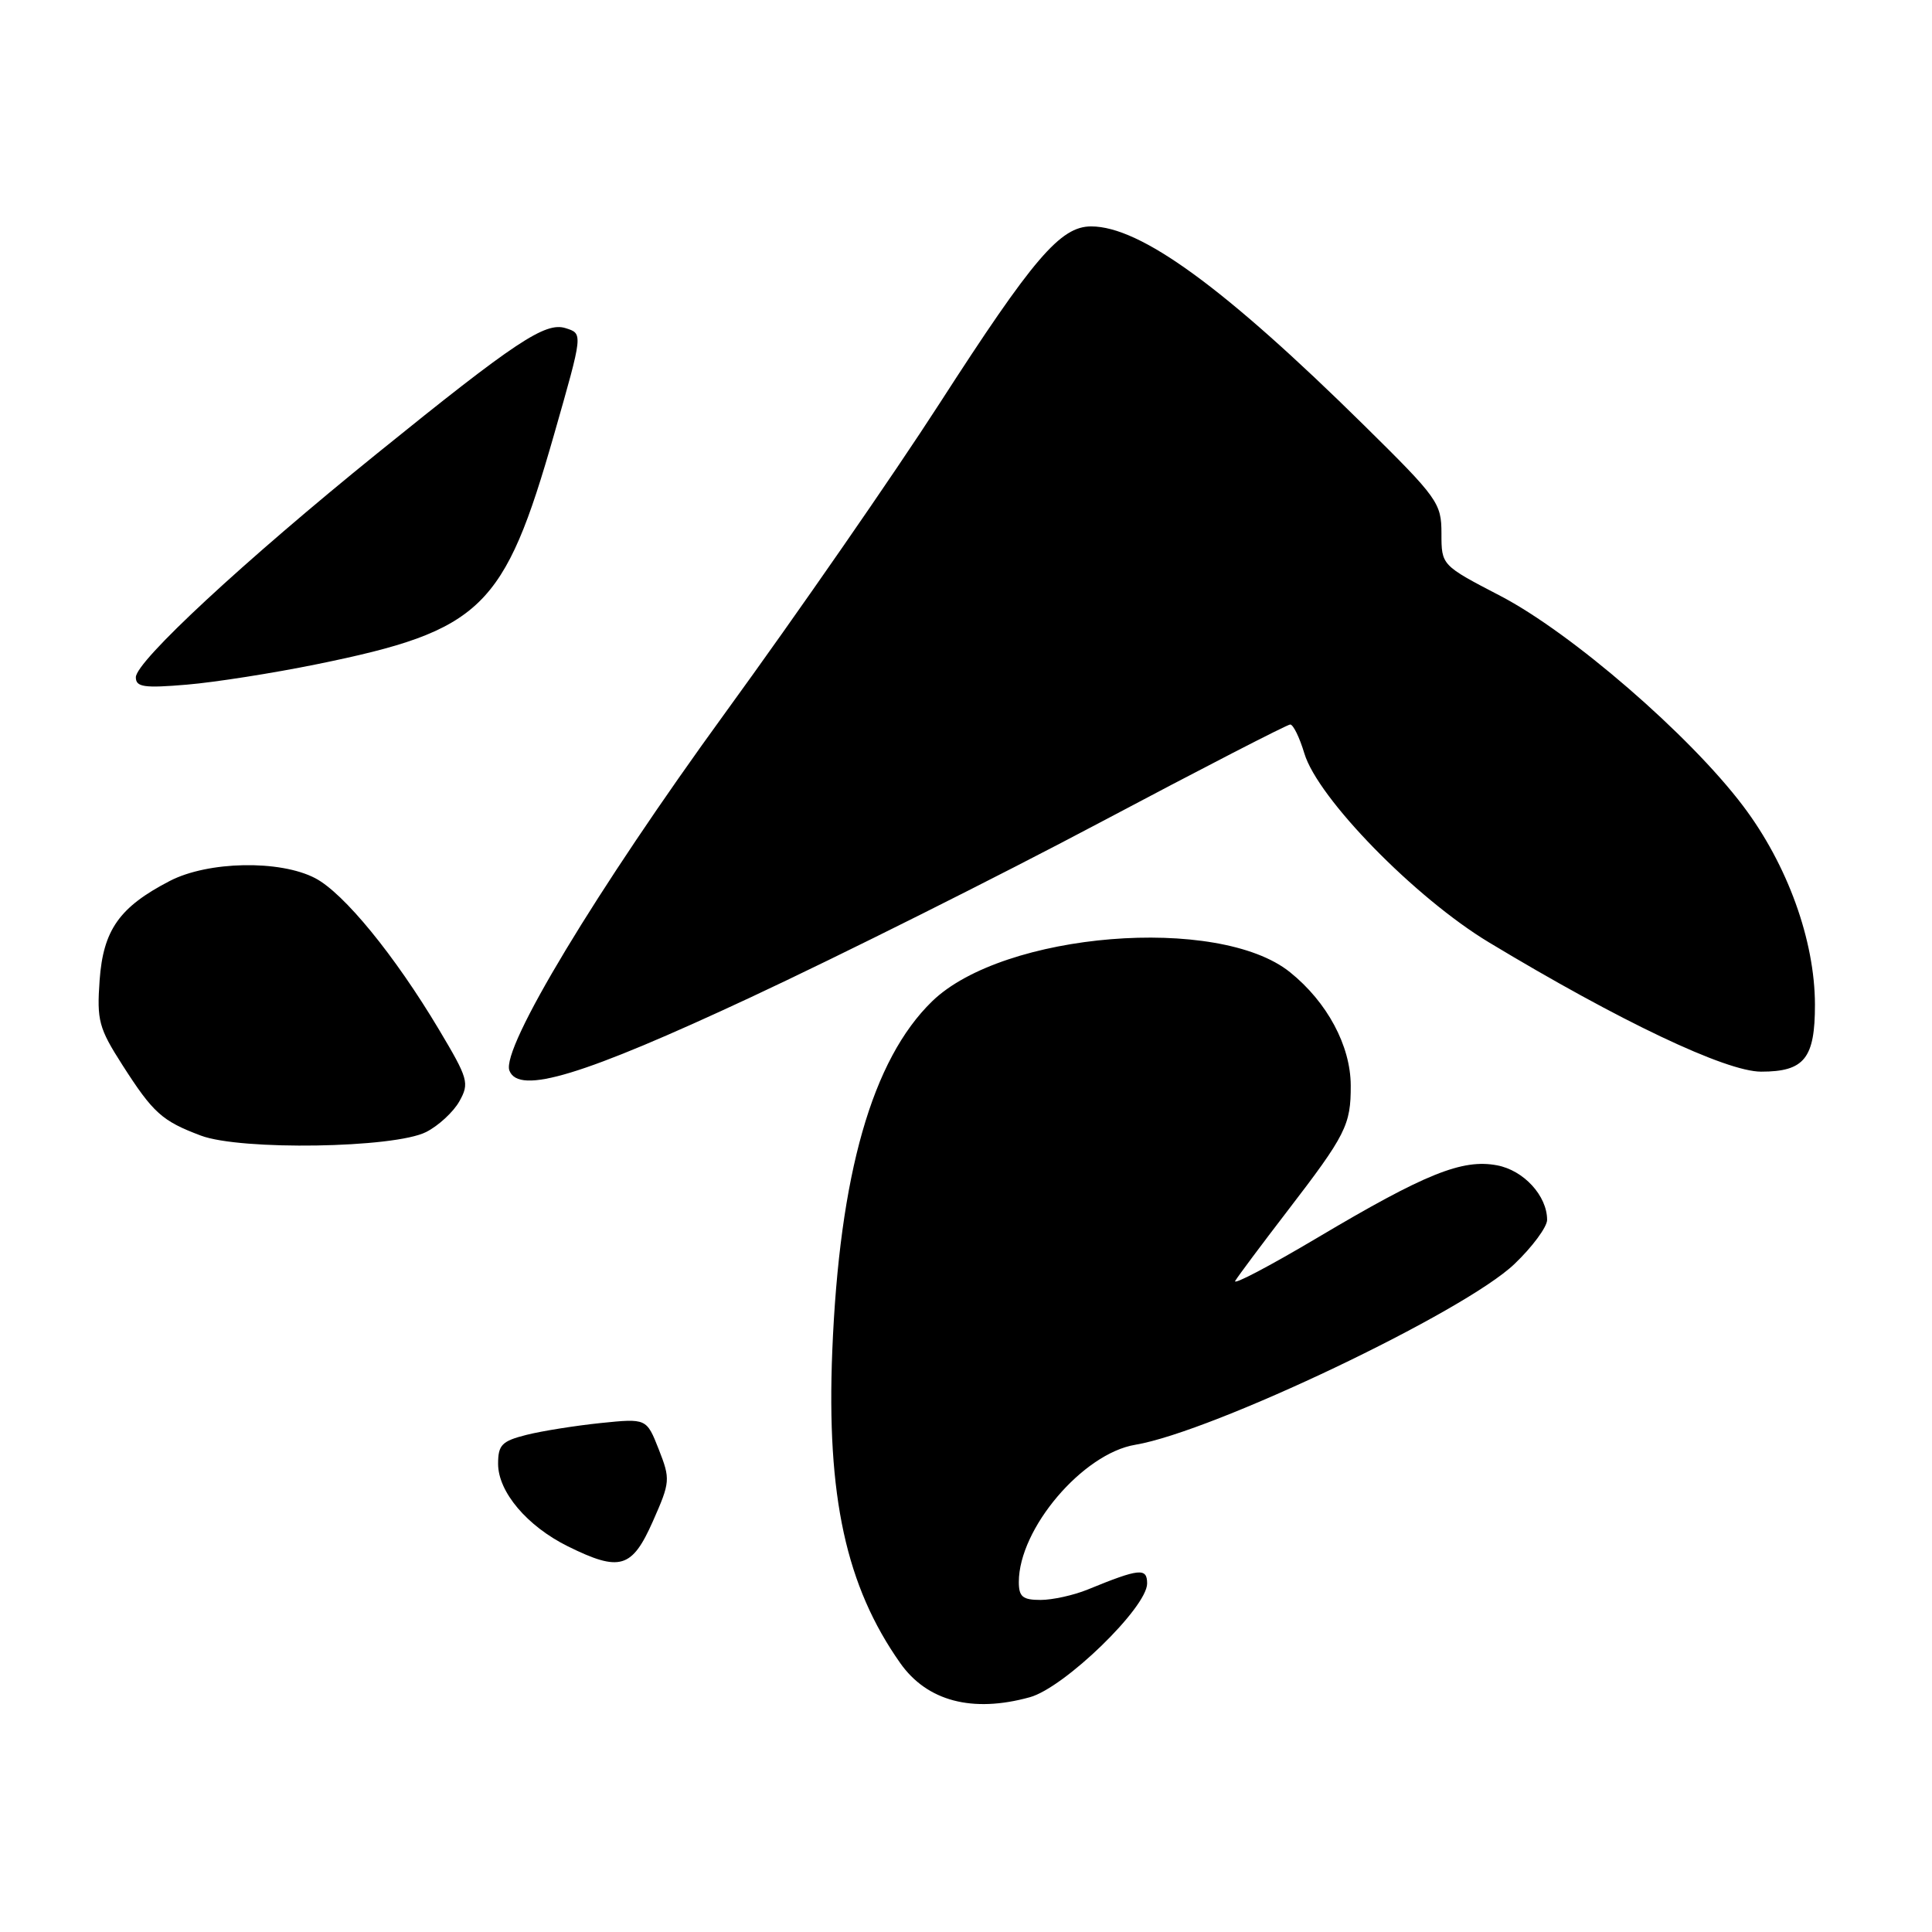 <?xml version="1.0" encoding="UTF-8" standalone="no"?>
<!DOCTYPE svg PUBLIC "-//W3C//DTD SVG 1.1//EN" "http://www.w3.org/Graphics/SVG/1.1/DTD/svg11.dtd" >
<svg xmlns="http://www.w3.org/2000/svg" xmlns:xlink="http://www.w3.org/1999/xlink" version="1.1" viewBox="0 0 256 256">
 <g >
 <path fill="currentColor"
d=" M 136.46 224.89 C 141.05 223.62 152.00 212.99 152.00 209.82 C 152.00 207.71 150.99 207.81 144.13 210.62 C 142.27 211.38 139.46 212.00 137.88 212.00 C 135.51 212.00 135.00 211.58 135.00 209.62 C 135.00 202.57 143.46 192.60 150.43 191.44 C 160.71 189.72 194.06 173.83 200.68 167.48 C 203.06 165.21 205.00 162.57 205.00 161.64 C 205.00 158.45 201.90 155.07 198.36 154.41 C 193.75 153.54 188.83 155.53 174.57 164.00 C 168.17 167.80 163.27 170.37 163.68 169.71 C 164.09 169.04 167.18 164.90 170.56 160.50 C 178.35 150.36 179.00 149.07 178.98 143.82 C 178.96 138.57 175.86 132.78 170.93 128.82 C 161.46 121.19 132.96 123.51 123.51 132.68 C 115.56 140.41 111.23 155.59 110.28 179.04 C 109.51 198.27 112.10 210.17 119.28 220.36 C 122.84 225.42 128.85 227.00 136.46 224.89 Z  M 86.51 201.58 C 88.82 196.36 88.84 196.01 87.29 192.05 C 85.67 187.94 85.67 187.94 79.59 188.56 C 76.24 188.91 71.81 189.61 69.75 190.13 C 66.50 190.95 66.00 191.46 66.00 193.96 C 66.00 197.68 69.84 202.22 75.25 204.90 C 82.14 208.30 83.74 207.83 86.51 201.58 Z  M 56.46 150.00 C 58.09 149.18 60.08 147.34 60.87 145.93 C 62.22 143.52 62.05 142.94 58.17 136.43 C 52.30 126.59 45.56 118.34 41.76 116.36 C 37.09 113.92 27.58 114.10 22.50 116.73 C 15.82 120.19 13.68 123.22 13.20 129.89 C 12.82 135.22 13.09 136.23 16.22 141.12 C 20.30 147.49 21.46 148.53 26.61 150.47 C 31.87 152.46 52.24 152.14 56.46 150.00 Z  M 99.45 132.16 C 111.42 126.57 132.25 116.15 145.73 109.00 C 159.21 101.85 170.56 96.00 170.96 96.00 C 171.36 96.00 172.20 97.72 172.83 99.82 C 174.61 105.77 187.49 118.96 197.31 124.88 C 214.61 135.31 228.69 142.00 233.36 142.00 C 239.09 142.00 240.50 140.24 240.49 133.10 C 240.47 124.60 236.85 114.58 230.98 106.81 C 223.89 97.41 208.22 83.86 198.79 78.95 C 191.00 74.90 191.00 74.90 191.00 70.68 C 191.00 66.66 190.53 66.00 180.75 56.36 C 162.24 38.11 151.12 30.00 144.58 30.00 C 140.51 30.00 136.92 34.19 124.47 53.50 C 118.44 62.85 105.66 81.30 96.07 94.49 C 79.04 117.91 66.37 138.92 67.50 141.86 C 68.75 145.11 77.25 142.52 99.45 132.16 Z  M 42.00 88.01 C 63.87 83.55 66.81 80.69 73.43 57.53 C 77.27 44.08 77.26 44.22 74.94 43.48 C 72.26 42.63 68.31 45.25 50.00 60.06 C 32.34 74.34 18.00 87.64 18.00 89.74 C 18.00 91.04 19.07 91.20 24.75 90.72 C 28.46 90.41 36.22 89.19 42.00 88.01 Z "/>
</g>
</svg>